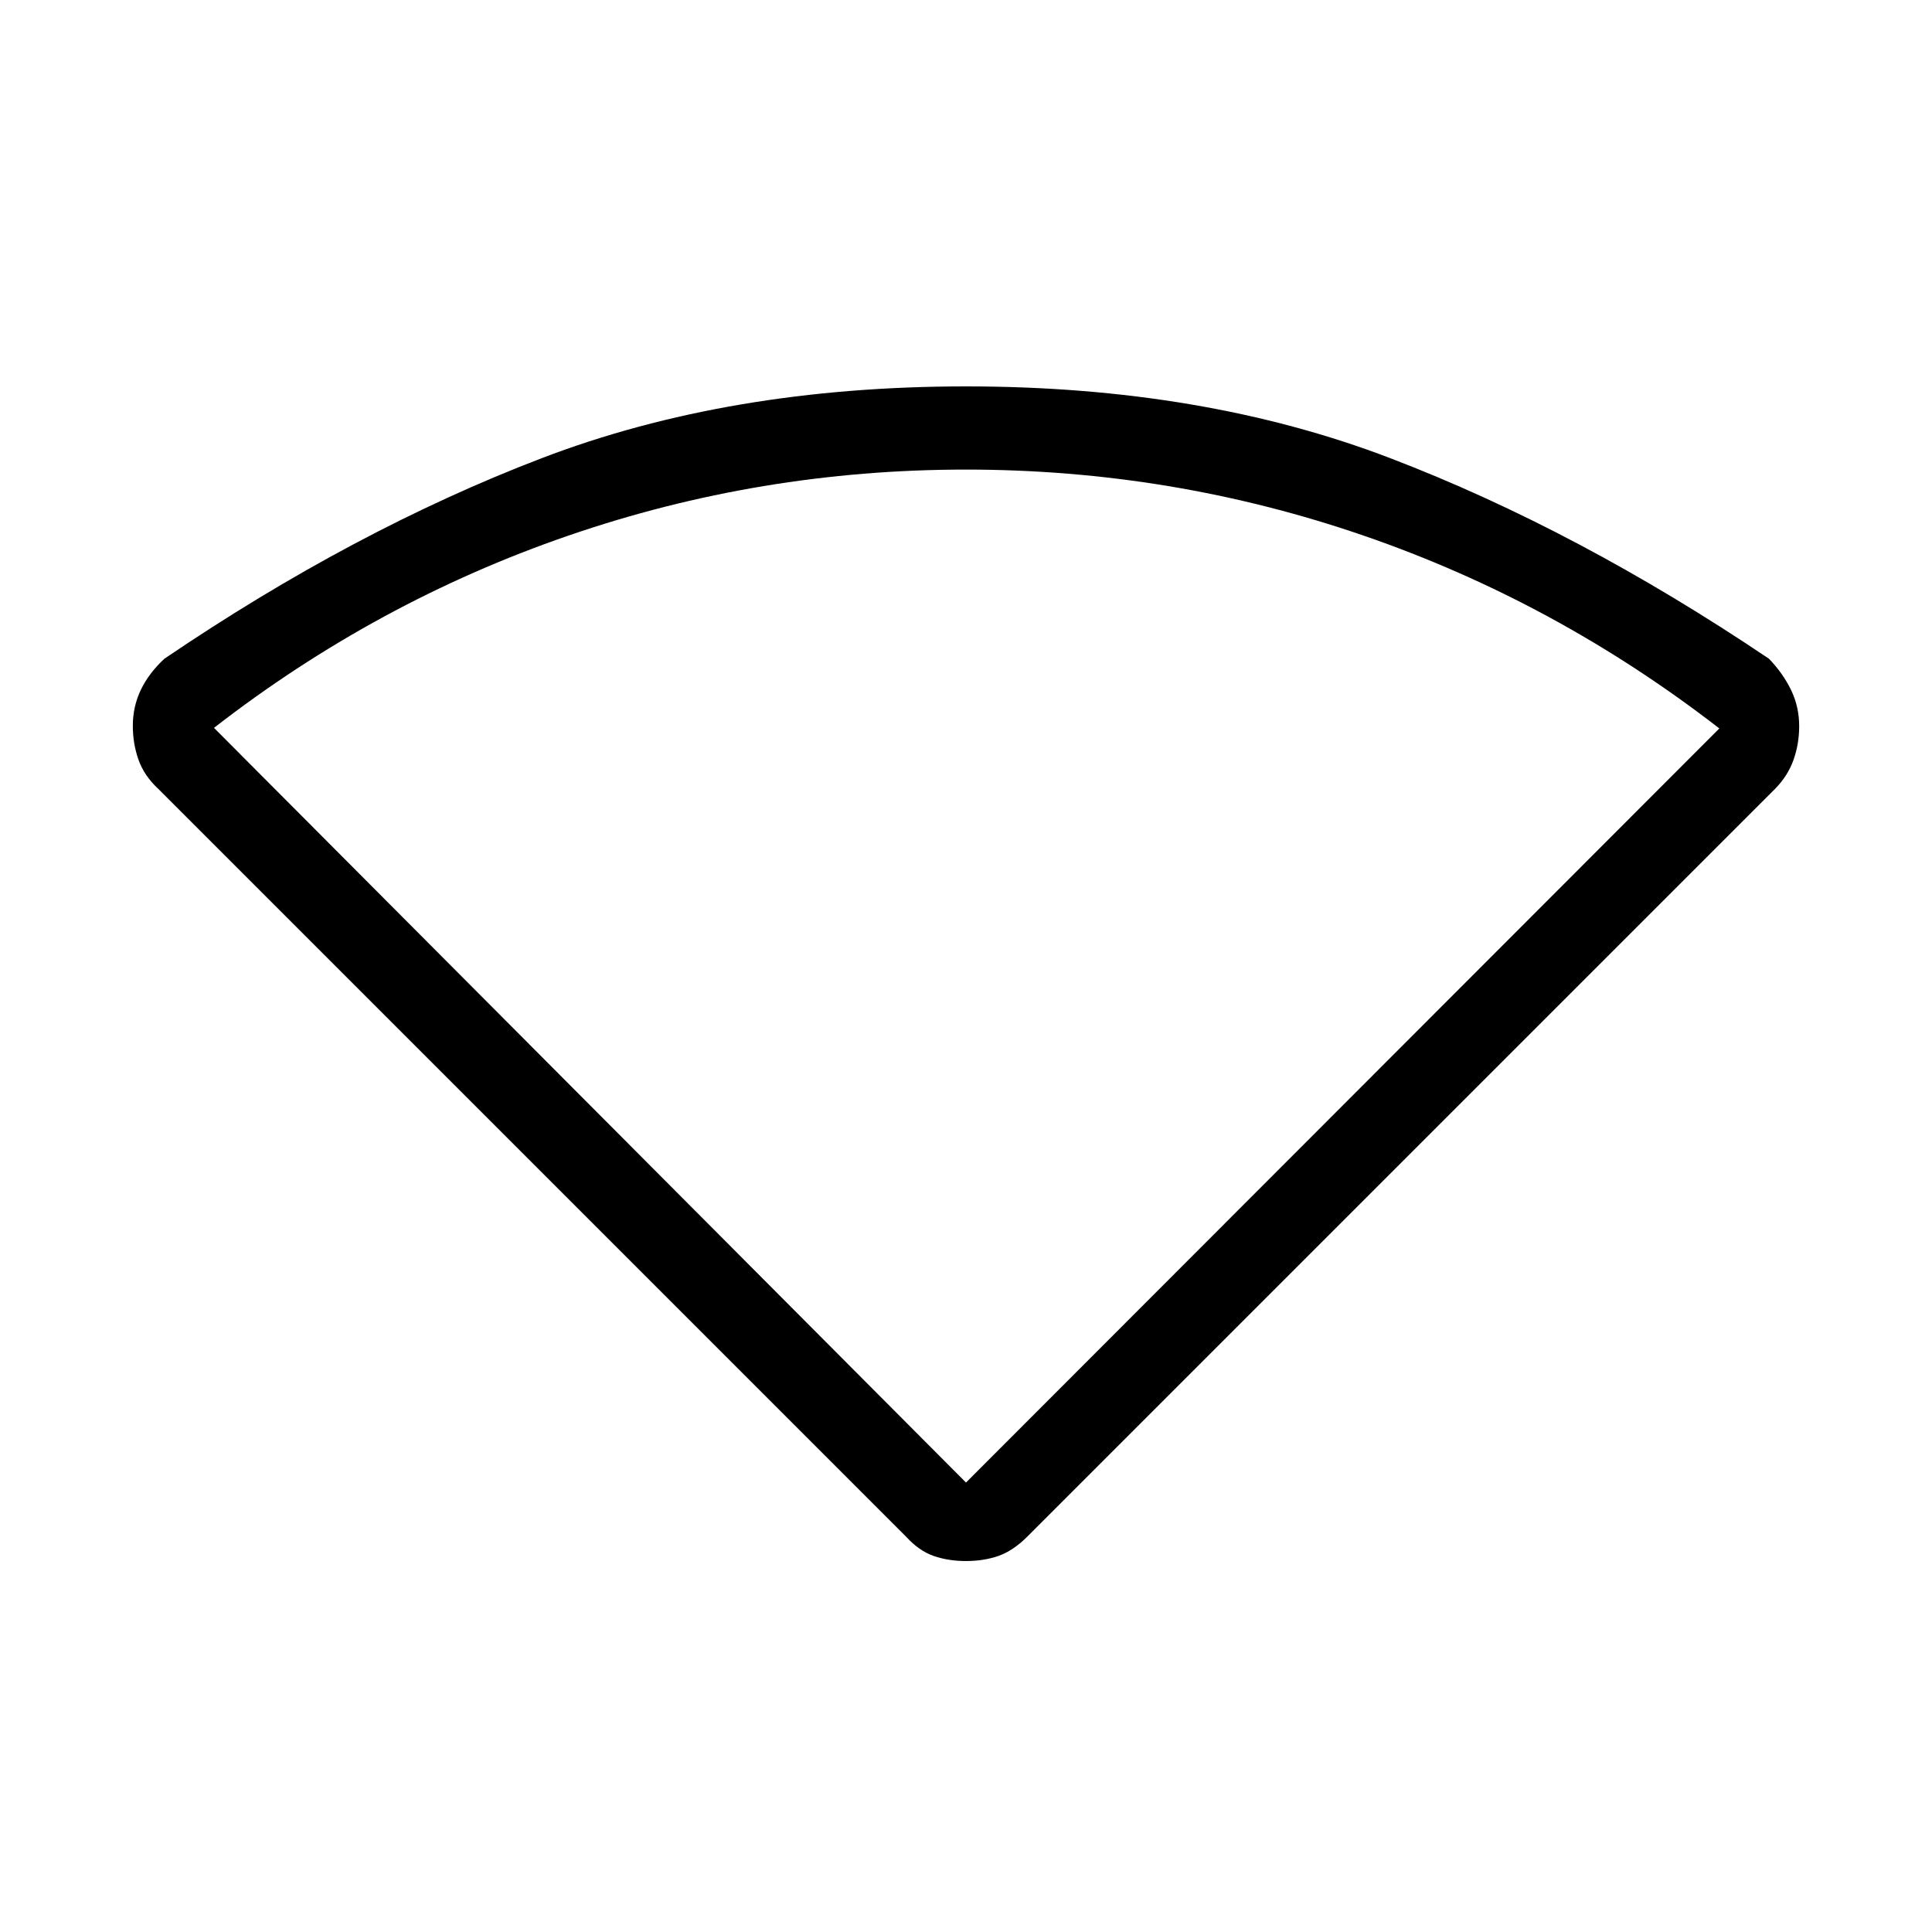 <svg xmlns="http://www.w3.org/2000/svg" height="40" viewBox="0 -960 960 960" width="40"><path d="M450.33-196.33 78.67-568q-7-6.46-9.84-14.45Q66-590.44 66-599.34q0-9.61 4-17.92 4-8.3 11.67-15.41 94.33-64 187.5-99.66Q362.33-768 480-768q117.67 0 210.83 35.67Q784-696.67 879-632.67q7 7.3 11 15.59 4 8.3 4 17.88 0 8.87-2.83 16.82-2.84 7.95-9.17 14.38L510.33-196.33q-7.07 7-14.32 9.5-7.26 2.5-16.01 2.5-8.75 0-16.01-2.5-7.25-2.5-13.66-9.5Zm29.67-27 374.33-374.71Q773-661 677.65-693.83q-95.36-32.84-197.67-32.84-102.31 0-197.61 32.83-95.3 32.83-176.04 95.51l373.67 375Z"/></svg>
